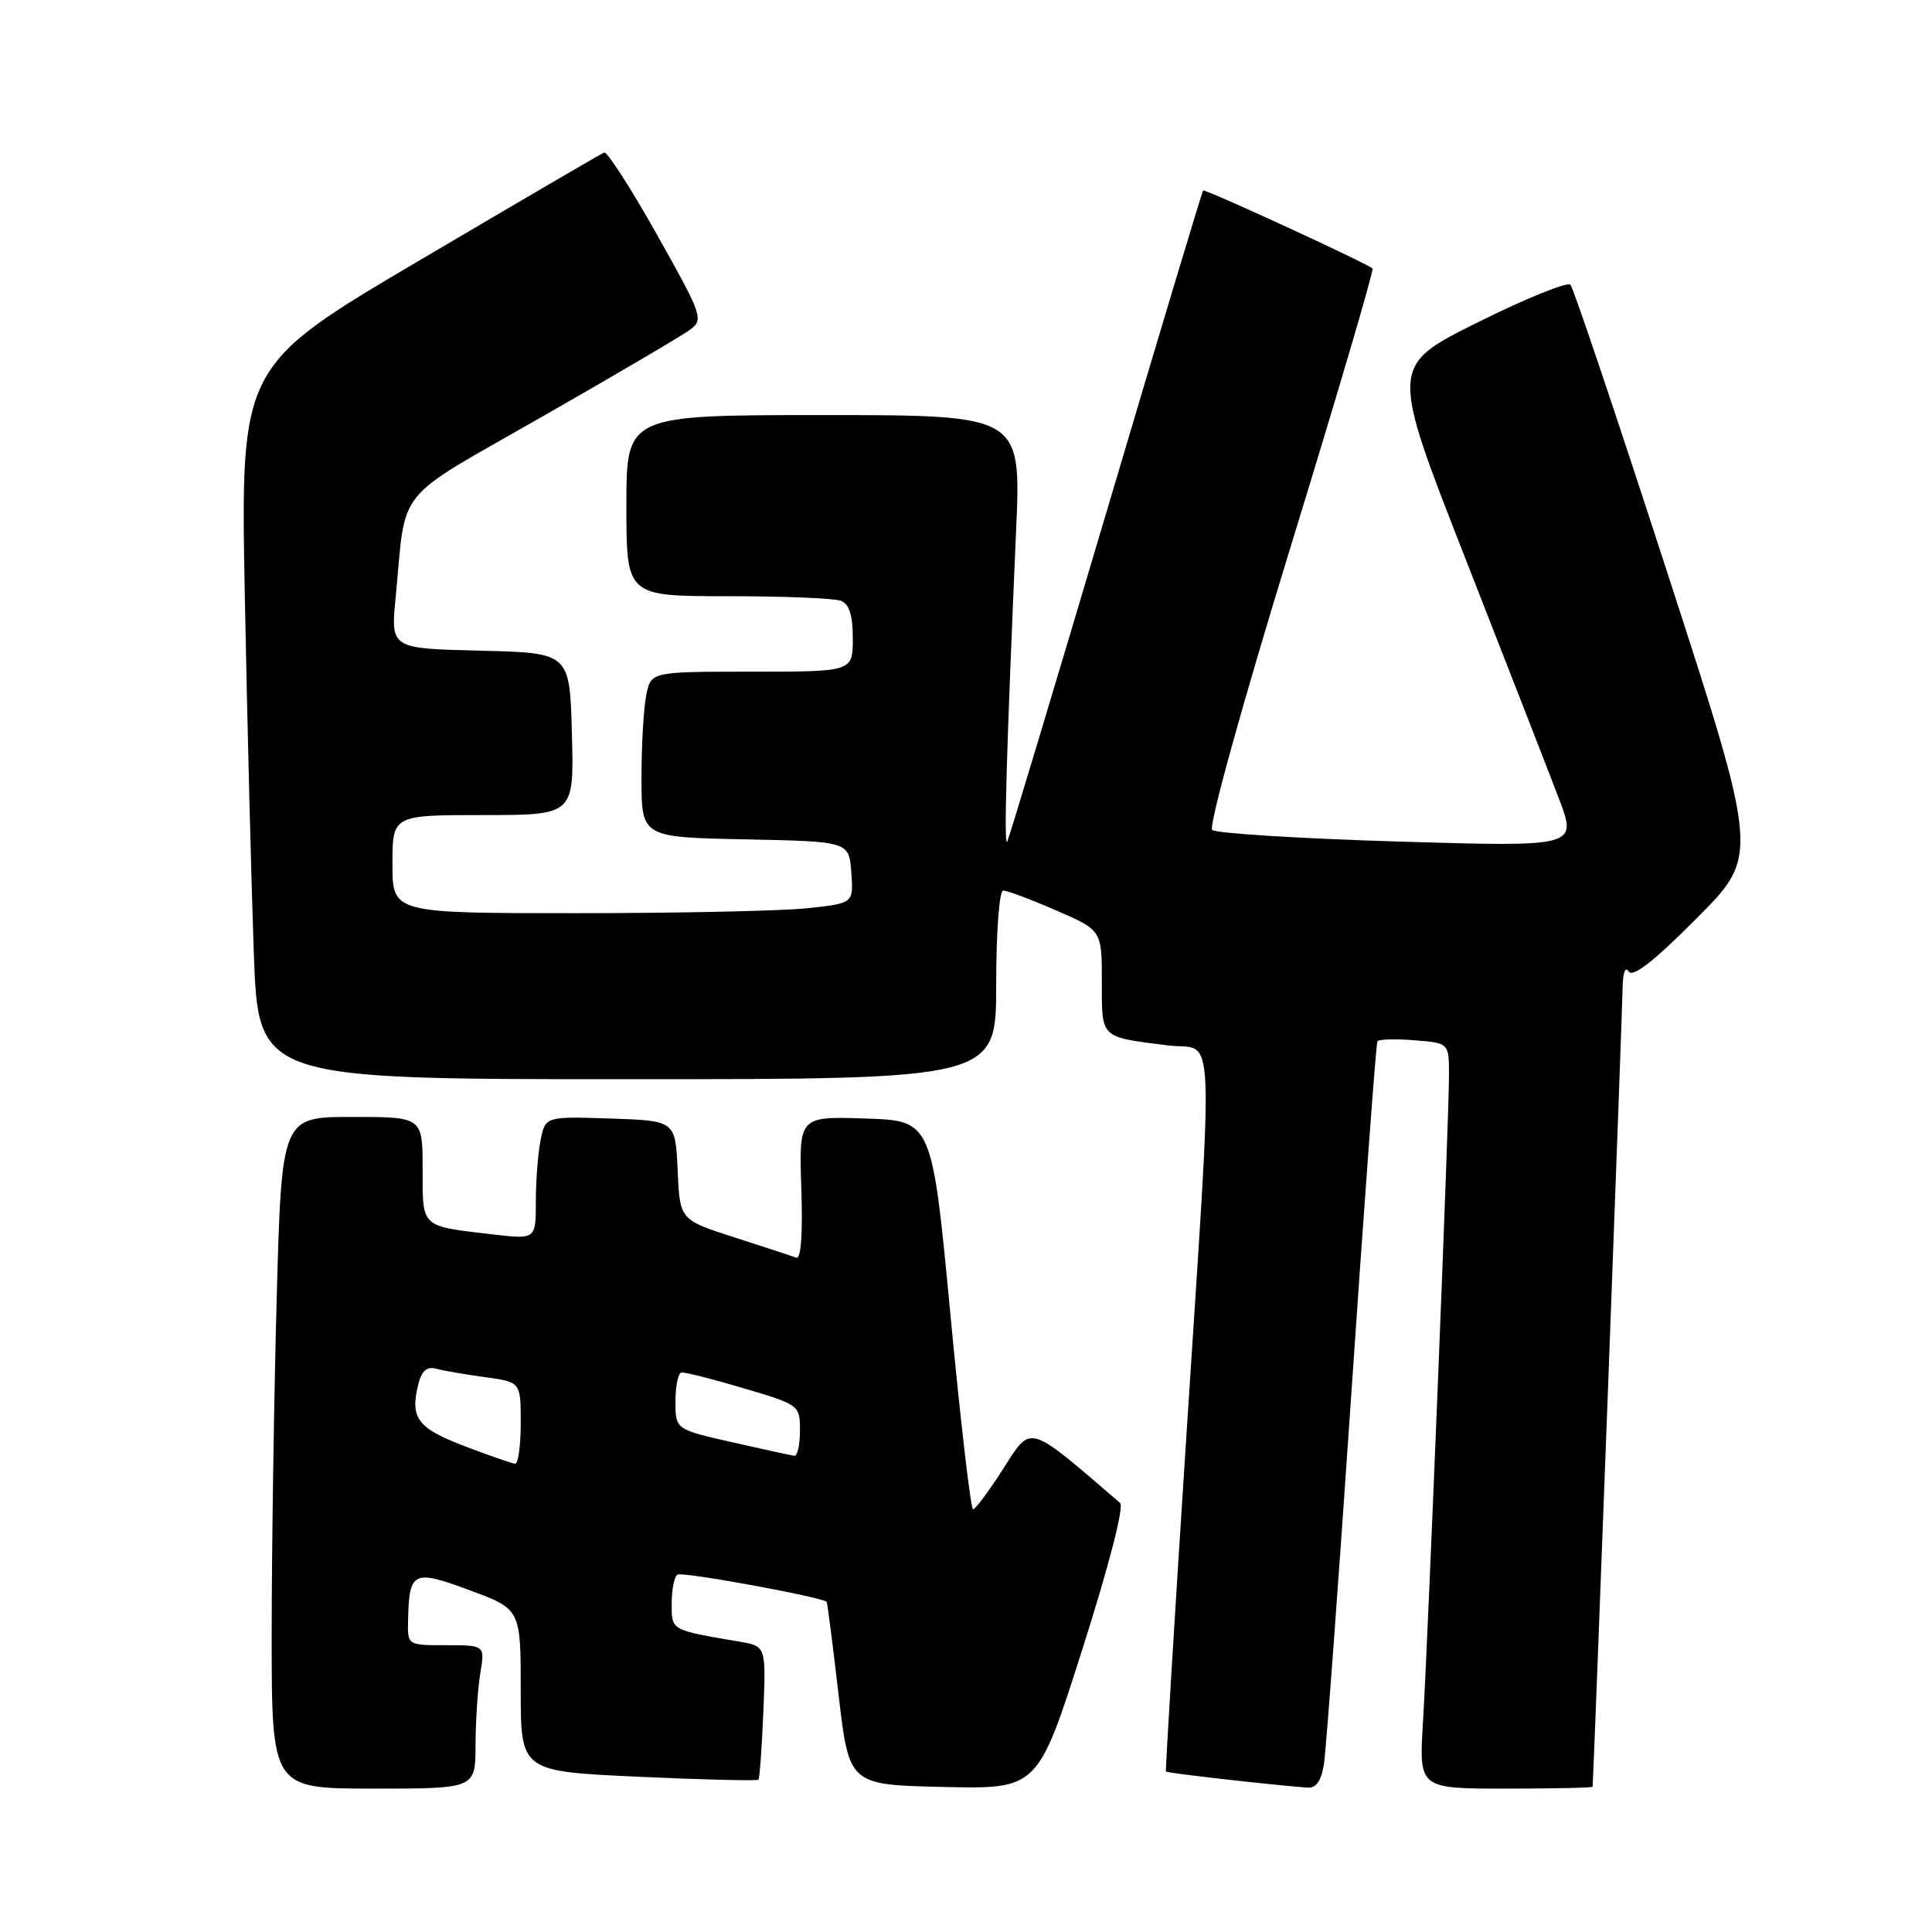 <?xml version="1.0" encoding="UTF-8" standalone="no"?>
<!DOCTYPE svg PUBLIC "-//W3C//DTD SVG 1.1//EN" "http://www.w3.org/Graphics/SVG/1.1/DTD/svg11.dtd" >
<svg xmlns="http://www.w3.org/2000/svg" xmlns:xlink="http://www.w3.org/1999/xlink" version="1.1" viewBox="0 0 256 256">
 <g >
 <path fill="currentColor"
d=" M 63.01 231.25 C 63.02 228.09 63.30 223.81 63.64 221.75 C 64.26 218.00 64.26 218.00 59.13 218.00 C 54.00 218.00 54.00 218.00 54.07 214.75 C 54.21 208.17 54.71 207.93 62.25 210.72 C 69.00 213.23 69.00 213.23 69.00 223.97 C 69.00 234.71 69.00 234.71 84.60 235.43 C 93.18 235.82 100.33 235.99 100.49 235.82 C 100.66 235.64 100.95 231.59 101.15 226.81 C 101.50 218.13 101.50 218.13 98.00 217.53 C 88.80 215.96 89.00 216.07 89.00 212.48 C 89.00 210.63 89.35 208.90 89.77 208.64 C 90.44 208.23 109.06 211.64 109.54 212.26 C 109.64 212.39 110.34 217.90 111.11 224.50 C 112.50 236.50 112.50 236.50 125.01 236.78 C 137.52 237.06 137.52 237.06 143.43 218.50 C 146.92 207.55 148.97 199.62 148.42 199.15 C 136.07 188.53 136.71 188.72 132.97 194.56 C 131.06 197.55 129.25 199.99 128.94 199.99 C 128.63 200.00 127.28 188.41 125.94 174.25 C 123.50 148.50 123.50 148.50 114.68 148.21 C 105.86 147.92 105.86 147.92 106.18 157.47 C 106.38 163.56 106.14 166.89 105.50 166.65 C 104.95 166.44 101.26 165.22 97.29 163.95 C 90.08 161.63 90.08 161.63 89.79 155.07 C 89.50 148.50 89.50 148.50 80.88 148.21 C 72.26 147.93 72.26 147.93 71.63 151.09 C 71.28 152.83 71.00 156.50 71.00 159.24 C 71.00 164.23 71.00 164.23 65.25 163.56 C 55.65 162.43 56.00 162.75 56.00 154.93 C 56.00 148.00 56.00 148.00 46.66 148.00 C 37.32 148.00 37.32 148.00 36.66 172.16 C 36.30 185.45 36.00 205.48 36.00 216.66 C 36.00 237.00 36.00 237.00 49.50 237.00 C 63.00 237.00 63.00 237.00 63.01 231.25 Z  M 175.43 233.75 C 175.71 231.96 177.35 209.80 179.07 184.50 C 180.79 159.20 182.34 138.27 182.51 137.99 C 182.68 137.70 184.89 137.64 187.41 137.84 C 192.00 138.20 192.00 138.20 192.00 142.51 C 192.00 148.07 189.23 216.82 188.55 228.25 C 188.02 237.00 188.02 237.00 199.51 237.00 C 205.83 237.00 211.02 236.89 211.03 236.75 C 211.14 235.96 214.97 133.90 215.00 131.00 C 215.02 128.93 215.35 128.00 215.81 128.73 C 216.35 129.57 219.18 127.35 224.84 121.66 C 233.09 113.37 233.09 113.37 220.95 75.94 C 214.27 55.35 208.49 38.15 208.09 37.73 C 207.69 37.31 202.14 39.56 195.77 42.73 C 184.18 48.50 184.18 48.50 194.17 74.00 C 199.66 88.03 205.25 102.36 206.58 105.86 C 208.99 112.22 208.99 112.22 185.25 111.51 C 172.19 111.11 161.10 110.42 160.62 109.97 C 160.12 109.50 164.62 93.27 170.99 72.53 C 177.18 52.39 182.08 35.76 181.87 35.58 C 181.08 34.86 159.66 25.00 159.42 25.24 C 159.28 25.38 153.50 44.62 146.57 68.00 C 139.63 91.38 133.74 110.95 133.47 111.50 C 132.99 112.49 133.34 100.07 134.64 70.25 C 135.31 55.00 135.31 55.00 109.15 55.00 C 83.00 55.00 83.00 55.00 83.00 67.00 C 83.00 79.00 83.00 79.00 96.42 79.00 C 103.80 79.00 110.55 79.27 111.42 79.61 C 112.53 80.03 113.00 81.52 113.00 84.61 C 113.00 89.00 113.00 89.00 99.63 89.00 C 86.25 89.00 86.25 89.00 85.63 92.12 C 85.28 93.84 85.00 98.78 85.00 103.10 C 85.00 110.94 85.00 110.94 98.75 111.22 C 112.50 111.50 112.50 111.50 112.80 115.60 C 113.10 119.70 113.10 119.70 106.90 120.35 C 103.50 120.71 89.75 121.00 76.35 121.00 C 52.00 121.00 52.00 121.00 52.00 114.50 C 52.00 108.00 52.00 108.00 64.03 108.00 C 76.07 108.00 76.07 108.00 75.78 97.25 C 75.50 86.50 75.50 86.50 63.64 86.22 C 51.77 85.93 51.77 85.93 52.42 79.22 C 53.86 64.21 51.93 66.60 71.81 55.23 C 81.54 49.67 90.36 44.48 91.42 43.70 C 93.26 42.33 93.09 41.84 87.05 31.09 C 83.60 24.94 80.44 20.04 80.05 20.21 C 79.65 20.37 68.65 26.80 55.59 34.50 C 31.86 48.50 31.86 48.50 32.44 79.00 C 32.76 95.78 33.30 117.04 33.63 126.25 C 34.23 143.00 34.23 143.00 83.11 143.00 C 132.00 143.00 132.00 143.00 132.00 130.50 C 132.00 123.42 132.41 118.00 132.93 118.00 C 133.45 118.00 136.60 119.18 139.93 120.63 C 146.00 123.26 146.00 123.26 146.00 130.06 C 146.00 137.68 145.68 137.37 154.75 138.52 C 161.11 139.33 160.86 133.56 157.12 191.50 C 155.59 215.15 154.41 234.61 154.49 234.74 C 154.62 234.94 167.99 236.46 173.20 236.87 C 174.40 236.96 175.06 236.02 175.43 233.75 Z  M 61.50 191.60 C 55.28 189.22 54.31 187.90 55.44 183.36 C 55.88 181.64 56.59 181.03 57.78 181.36 C 58.73 181.62 61.64 182.12 64.25 182.48 C 69.00 183.12 69.00 183.12 69.00 188.56 C 69.00 191.55 68.66 193.98 68.25 193.95 C 67.84 193.92 64.80 192.86 61.50 191.60 Z  M 97.00 191.10 C 89.50 189.40 89.50 189.40 89.50 185.70 C 89.50 183.66 89.86 181.94 90.29 181.87 C 90.72 181.79 94.44 182.73 98.54 183.95 C 105.93 186.14 106.00 186.19 106.00 189.58 C 106.00 191.46 105.66 192.96 105.25 192.90 C 104.84 192.85 101.12 192.04 97.00 191.10 Z "/>
</g>
</svg>